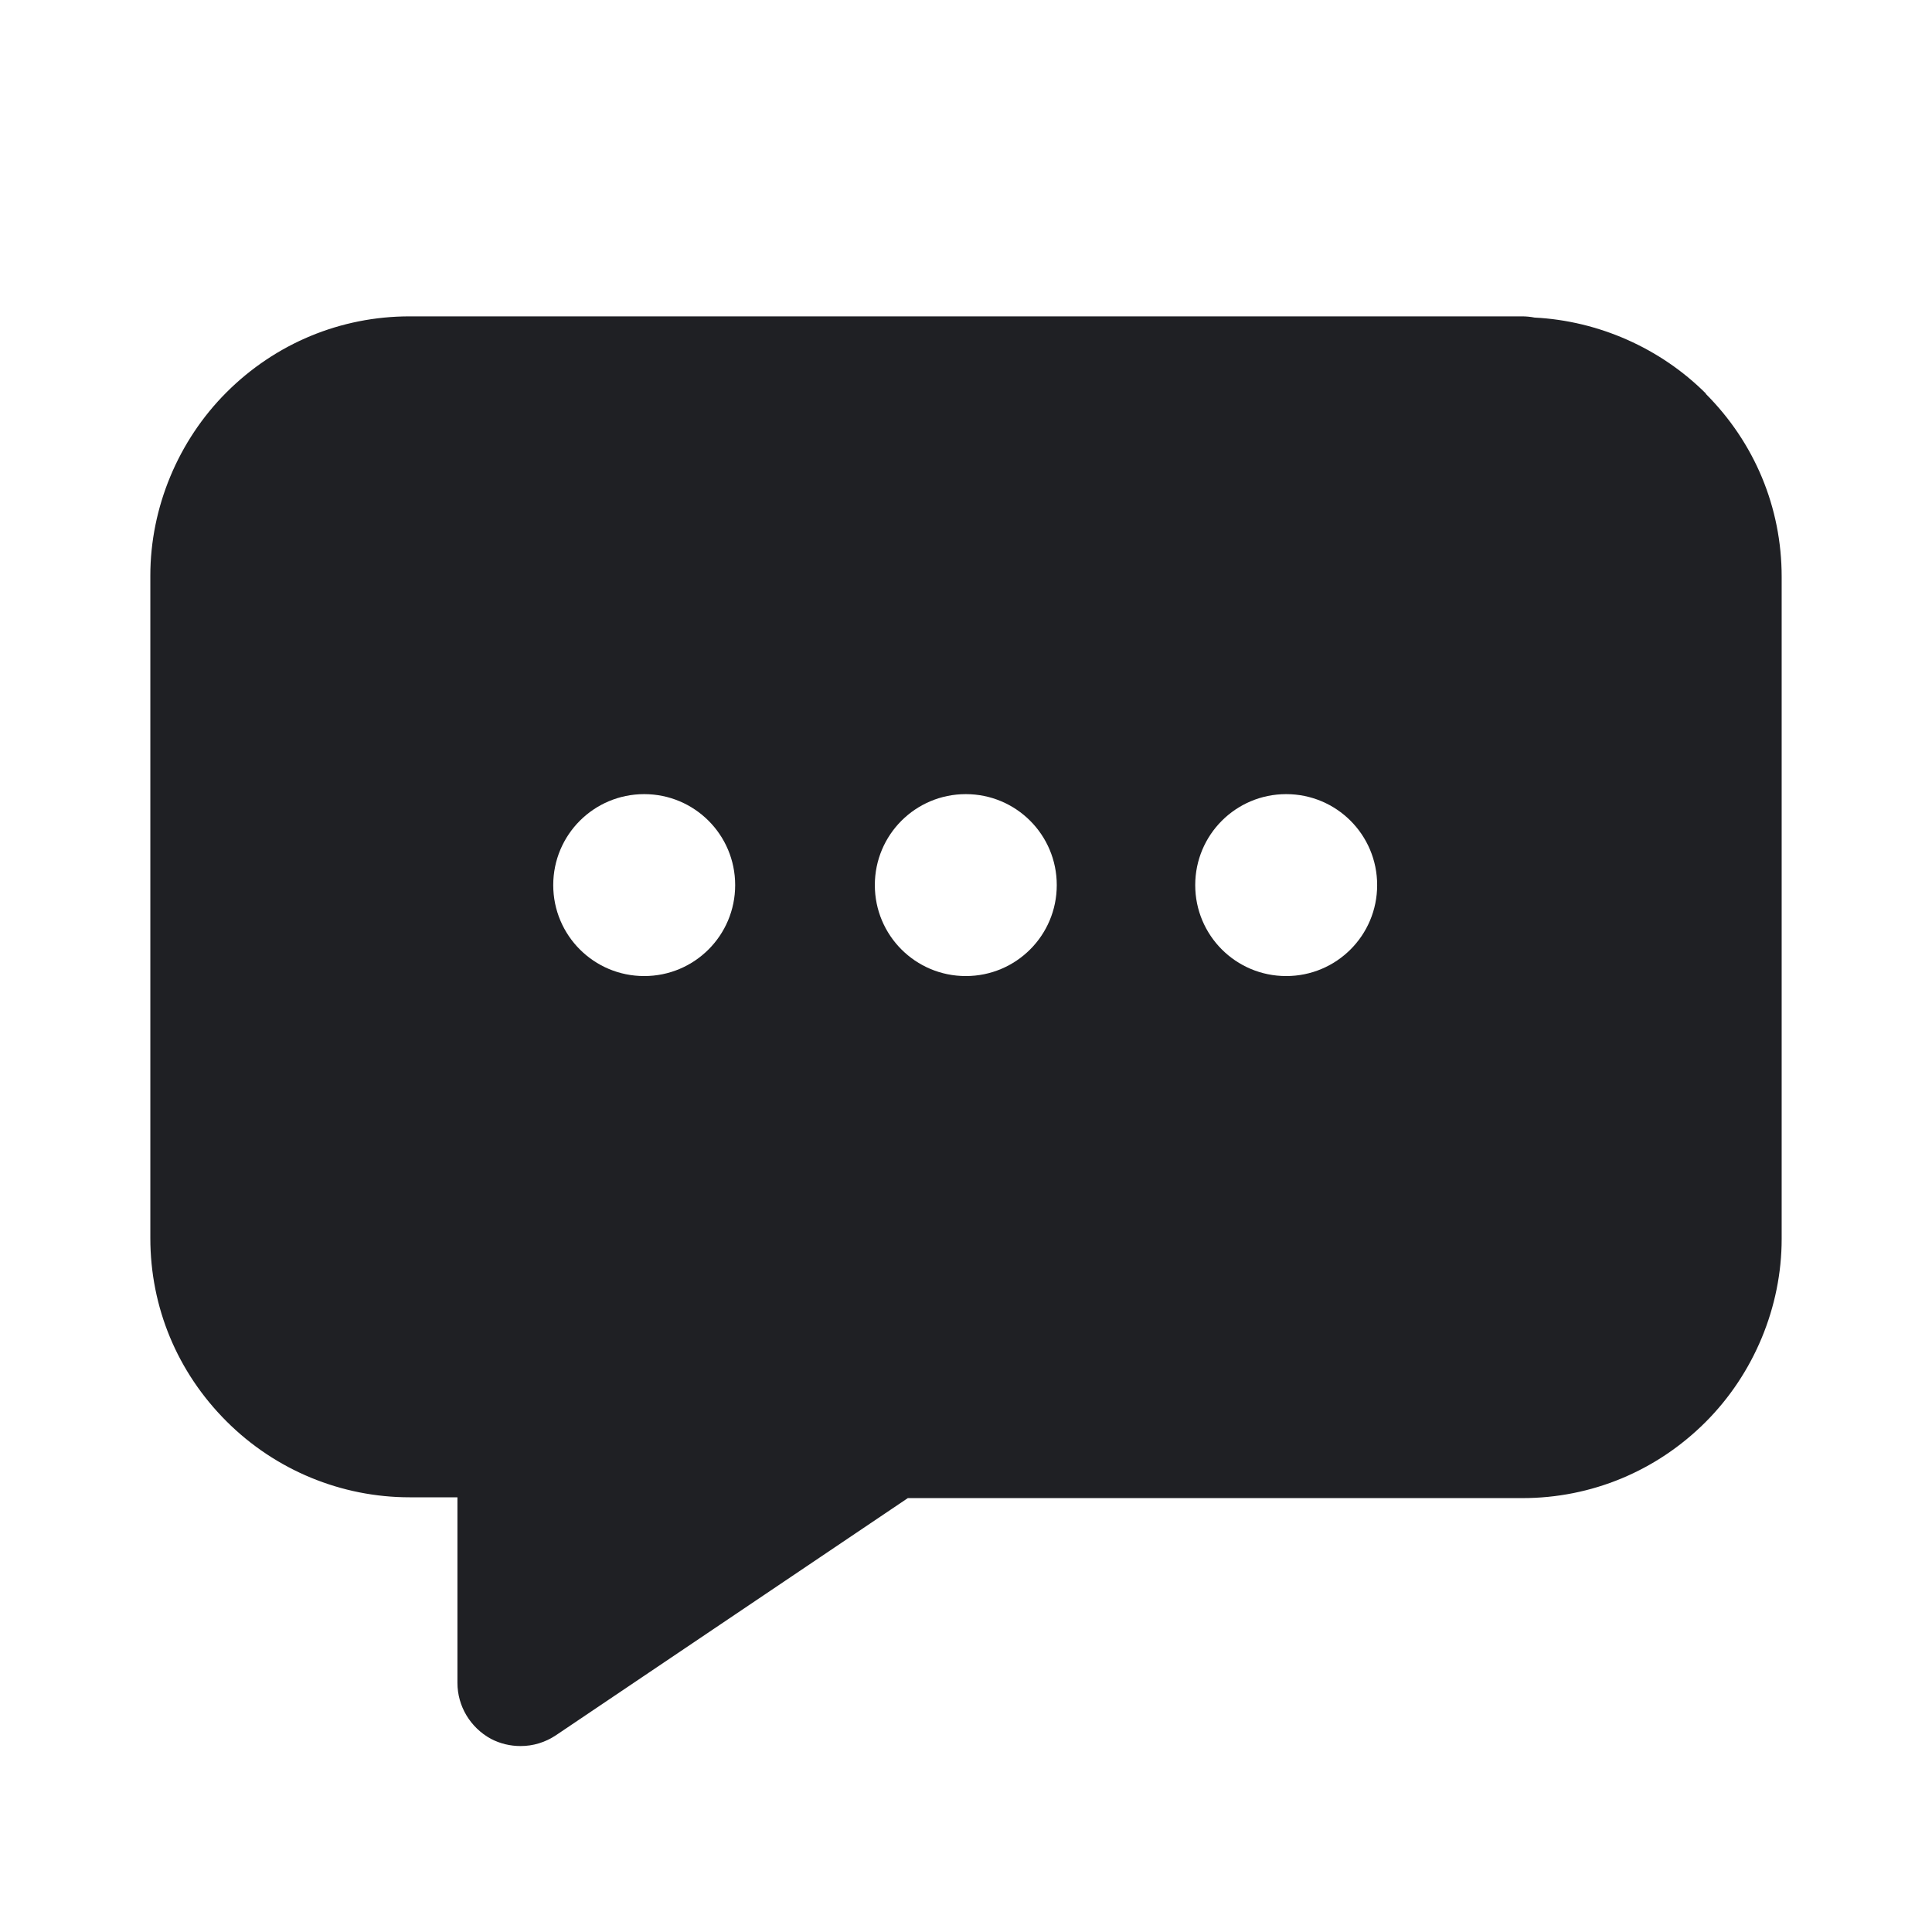 <svg width="48" height="48" viewBox="0 0 48 48" fill="none" xmlns="http://www.w3.org/2000/svg">
<path d="M42.385 9.78C41.255 8.65 39.715 7.97 38.125 7.89C38.025 7.87 37.915 7.86 37.815 7.86H10.175C8.465 7.86 6.845 8.53 5.625 9.75C4.425 10.95 3.735 12.61 3.735 14.3V30.76C3.735 32.48 4.405 34.09 5.625 35.31C6.845 36.53 8.485 37.2 10.175 37.2H11.365V41.81C11.365 42.39 11.685 42.92 12.195 43.2C12.425 43.32 12.675 43.38 12.935 43.38C13.245 43.38 13.545 43.29 13.815 43.11L22.555 37.22H37.825C39.535 37.22 41.155 36.55 42.375 35.33C43.575 34.13 44.265 32.47 44.265 30.78V14.33C44.265 12.61 43.595 11 42.375 9.78H42.385ZM16.005 24.25C14.755 24.25 13.745 23.24 13.745 21.99C13.745 20.74 14.755 19.73 16.005 19.73C17.255 19.73 18.265 20.74 18.265 21.99C18.265 23.24 17.255 24.25 16.005 24.25ZM23.995 24.25C22.745 24.25 21.735 23.24 21.735 21.99C21.735 20.74 22.745 19.73 23.995 19.73C25.245 19.73 26.255 20.74 26.255 21.99C26.255 23.24 25.245 24.25 23.995 24.25ZM31.955 24.25C30.705 24.25 29.695 23.24 29.695 21.99C29.695 20.74 30.705 19.73 31.955 19.73C33.205 19.73 34.215 20.74 34.215 21.99C34.215 23.24 33.205 24.25 31.955 24.25Z" fill="#1F2024"/>
</svg>
